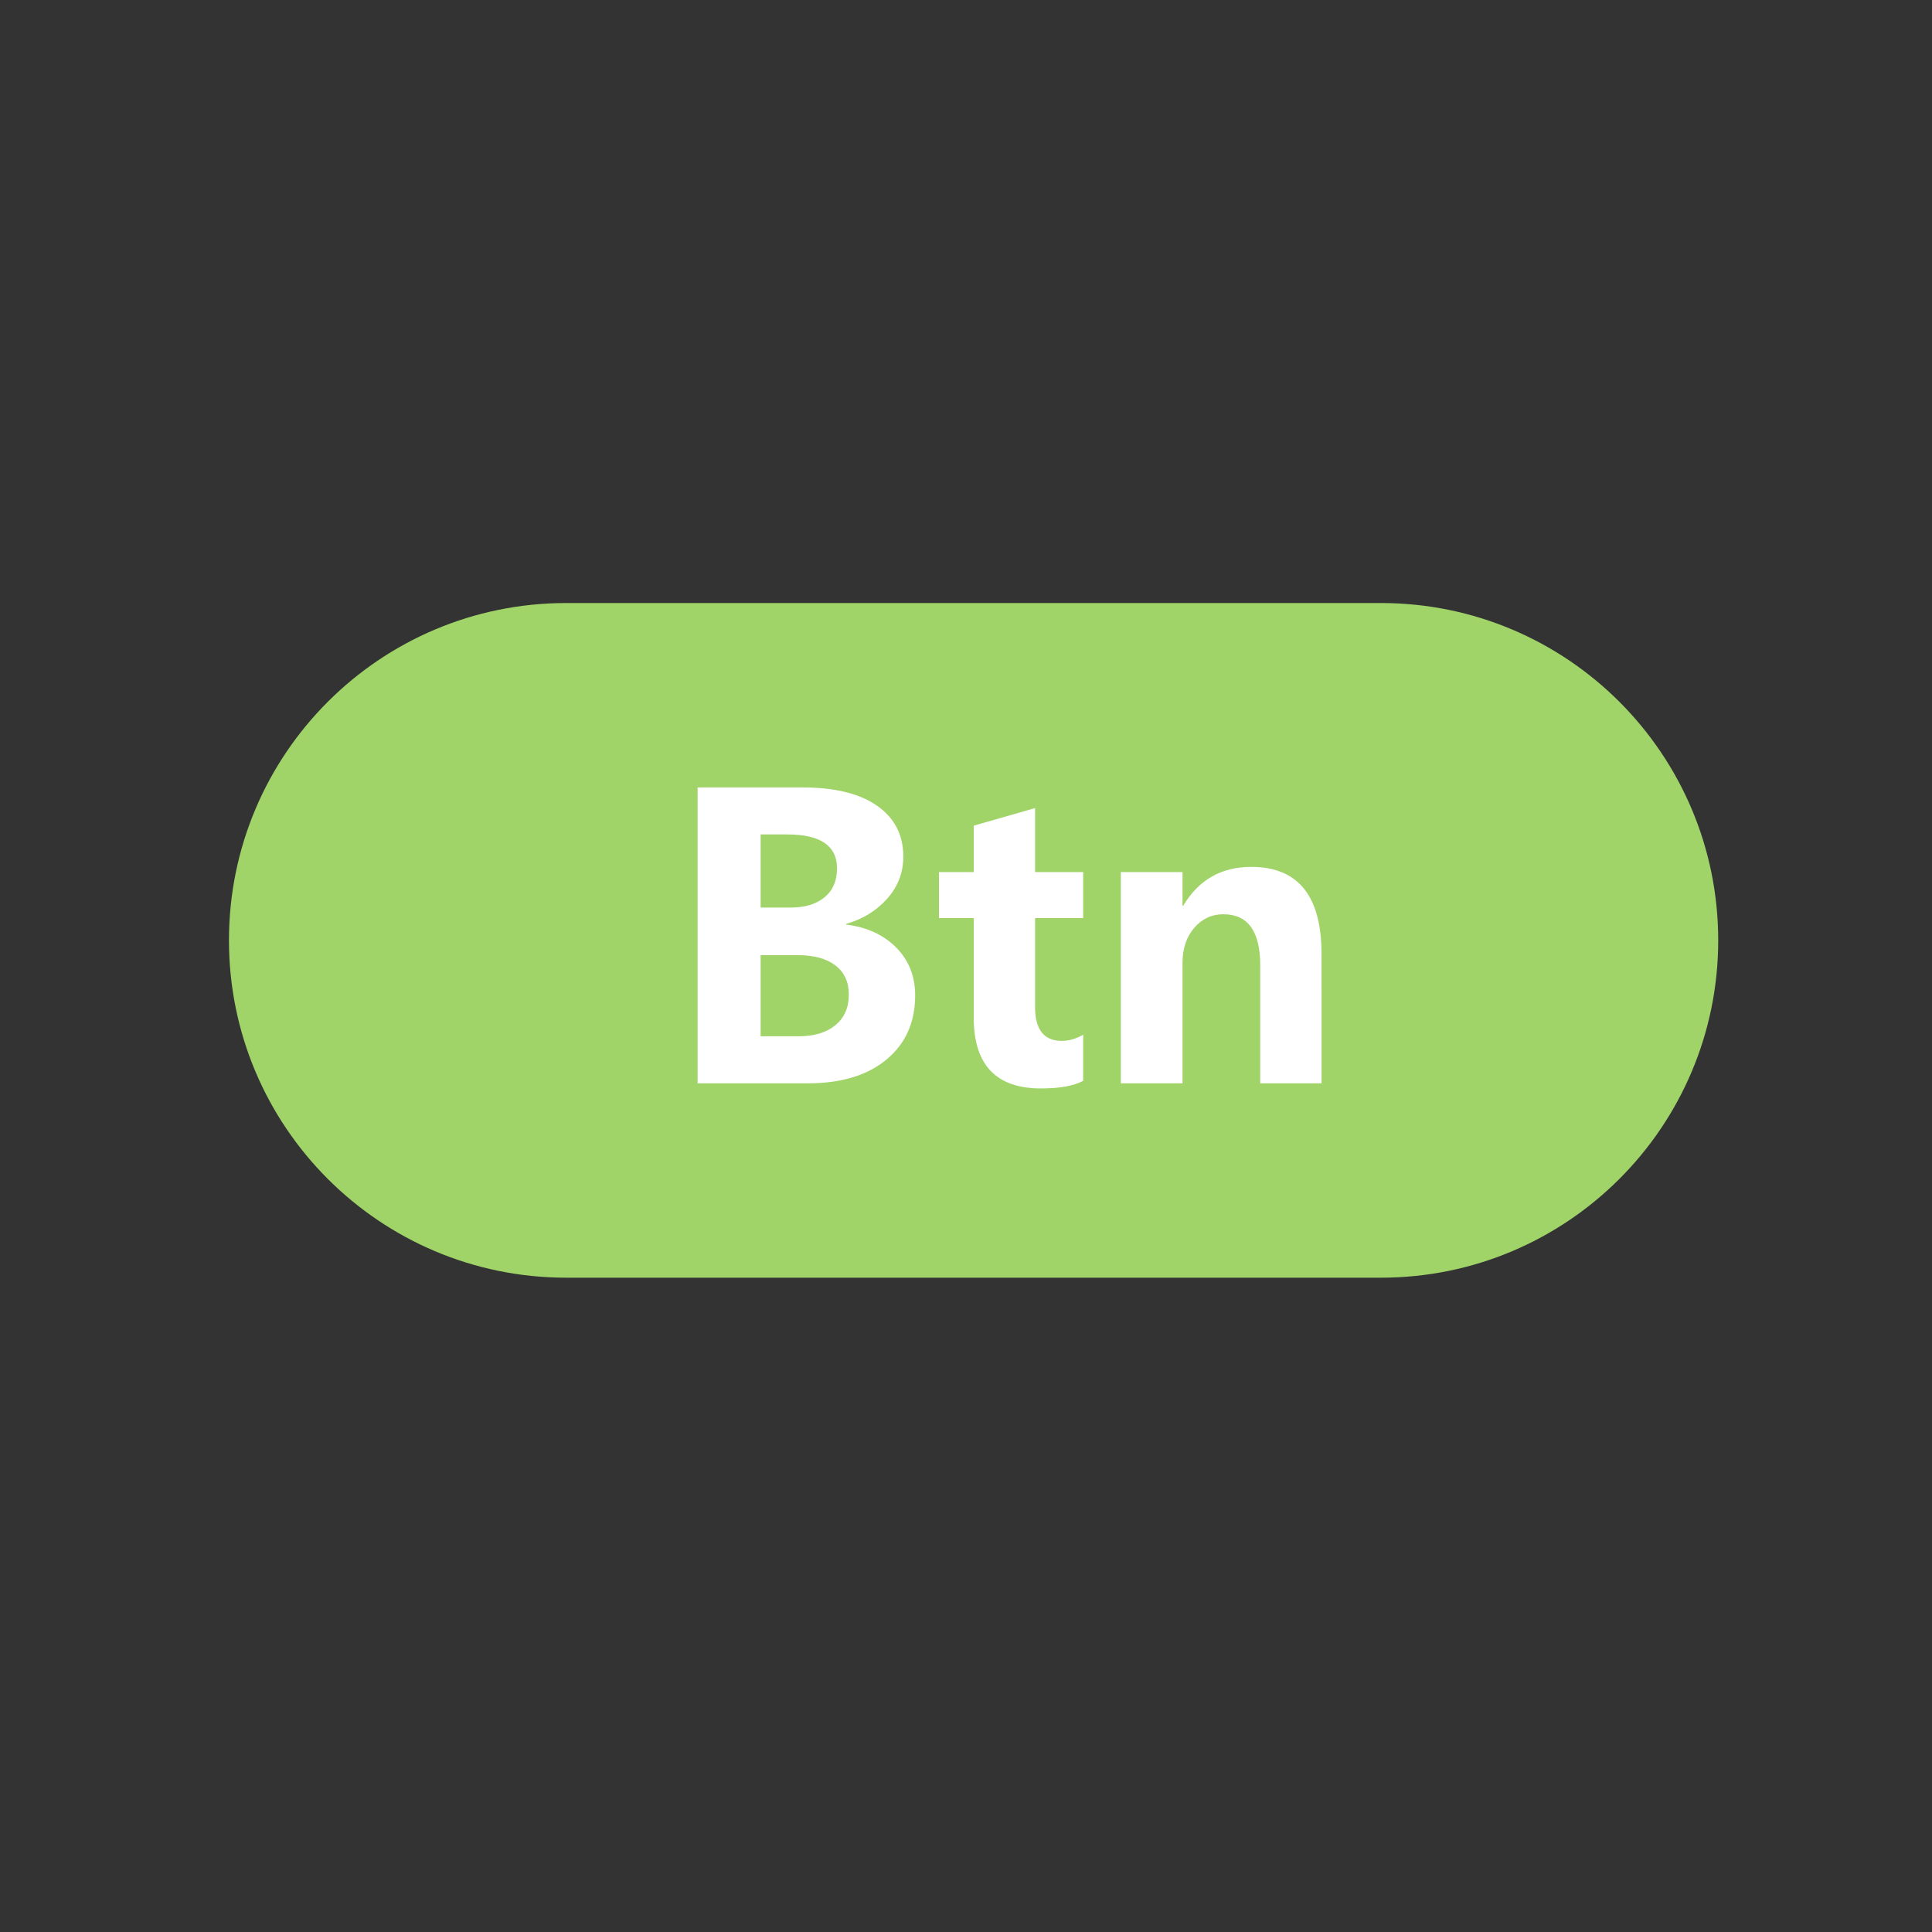 <?xml version="1.0" encoding="utf-8"?>
<!-- Generator: Adobe Illustrator 15.0.0, SVG Export Plug-In . SVG Version: 6.00 Build 0)  -->
<!DOCTYPE svg PUBLIC "-//W3C//DTD SVG 1.1//EN" "http://www.w3.org/Graphics/SVG/1.1/DTD/svg11.dtd">
<svg version="1.1" id="Layer_1" xmlns="http://www.w3.org/2000/svg" xmlns:xlink="http://www.w3.org/1999/xlink" x="0px" y="0px"
	 width="96px" height="96px" viewBox="0 0 96 96" enable-background="new 0 0 96 96" xml:space="preserve">
<rect x="0" y="0" width="96" height="96" fill="#333333" stroke="none"/>
<path fill="#A0D468" d="M268.271,9.597c-2.525-3.003-7.193-4.229-16.104-4.229H219.83c-9.113,0-13.857,1.305-16.375,4.502
	C201,12.989,201,15.582,201,21.941v12.12c0,12.317,2.912,16.572,18.83,16.572h32.341c7.728,0,12.009-1.082,14.776-3.732
	c2.842-2.717,4.054-5.155,4.054-12.84v-12.12C271,15.235,270.811,12.614,268.271,9.597z M245.939,29.675l-14.688,7.673
	c-0.329,0.174-0.688,0.258-1.046,0.258c-0.407,0-0.812-0.107-1.17-0.325c-0.677-0.409-1.087-1.144-1.087-1.933V20.046
	c0-0.789,0.41-1.52,1.085-1.93c0.674-0.41,1.513-0.438,2.213-0.075l14.688,7.626c0.748,0.389,1.215,1.159,1.217,2.001
	C247.152,28.512,246.688,29.283,245.939,29.675z"/>
<path fill="#A0D468" d="M85.377,46.726c0,9.258-7.504,16.762-16.762,16.762H28.139c-9.257,0-16.762-7.504-16.762-16.762l0,0
	c0-9.258,7.505-16.762,16.762-16.762h40.476C77.873,29.964,85.377,37.468,85.377,46.726L85.377,46.726z"/>
<g>
	<path fill="#FFFFFF" d="M34.664,53.828v-14.7h5.22c1.6,0,2.835,0.304,3.701,0.911c0.866,0.607,1.3,1.449,1.3,2.525
		c0,0.797-0.27,1.497-0.807,2.097c-0.538,0.601-1.215,1.015-2.03,1.243v0.038c1.024,0.127,1.852,0.506,2.481,1.139
		c0.629,0.632,0.945,1.427,0.945,2.381c0,1.336-0.475,2.397-1.424,3.185c-0.948,0.787-2.246,1.182-3.891,1.182L34.664,53.828
		L34.664,53.828z M37.795,41.462v3.635h1.49c0.714,0,1.278-0.171,1.689-0.513c0.411-0.341,0.617-0.819,0.617-1.432
		c0-1.126-0.823-1.689-2.467-1.689H37.795z M37.795,47.46v4.033h1.86c0.791,0,1.41-0.183,1.854-0.551
		c0.446-0.365,0.669-0.875,0.669-1.526c0-0.62-0.222-1.102-0.665-1.443c-0.443-0.342-1.072-0.513-1.889-0.513H37.795z"/>
	<path fill="#FFFFFF" d="M53.823,53.704c-0.462,0.252-1.161,0.38-2.098,0.38c-2.227,0-3.34-1.171-3.34-3.511V45.62h-1.728v-2.287
		h1.728v-2.306l3.047-0.873v3.179h2.391v2.287h-2.391v4.422c0,1.118,0.443,1.679,1.329,1.679c0.341,0,0.696-0.101,1.062-0.304
		V53.704z"/>
	<path fill="#FFFFFF" d="M65.667,53.828H62.62v-5.856c0-1.696-0.61-2.543-1.831-2.543c-0.582,0-1.066,0.227-1.451,0.678
		c-0.387,0.453-0.579,1.03-0.579,1.733v5.988h-3.065V43.332h3.065v1.67h0.037c0.766-1.285,1.892-1.927,3.378-1.927
		c2.329,0,3.492,1.443,3.492,4.328L65.667,53.828L65.667,53.828z"/>
</g>
</svg>
